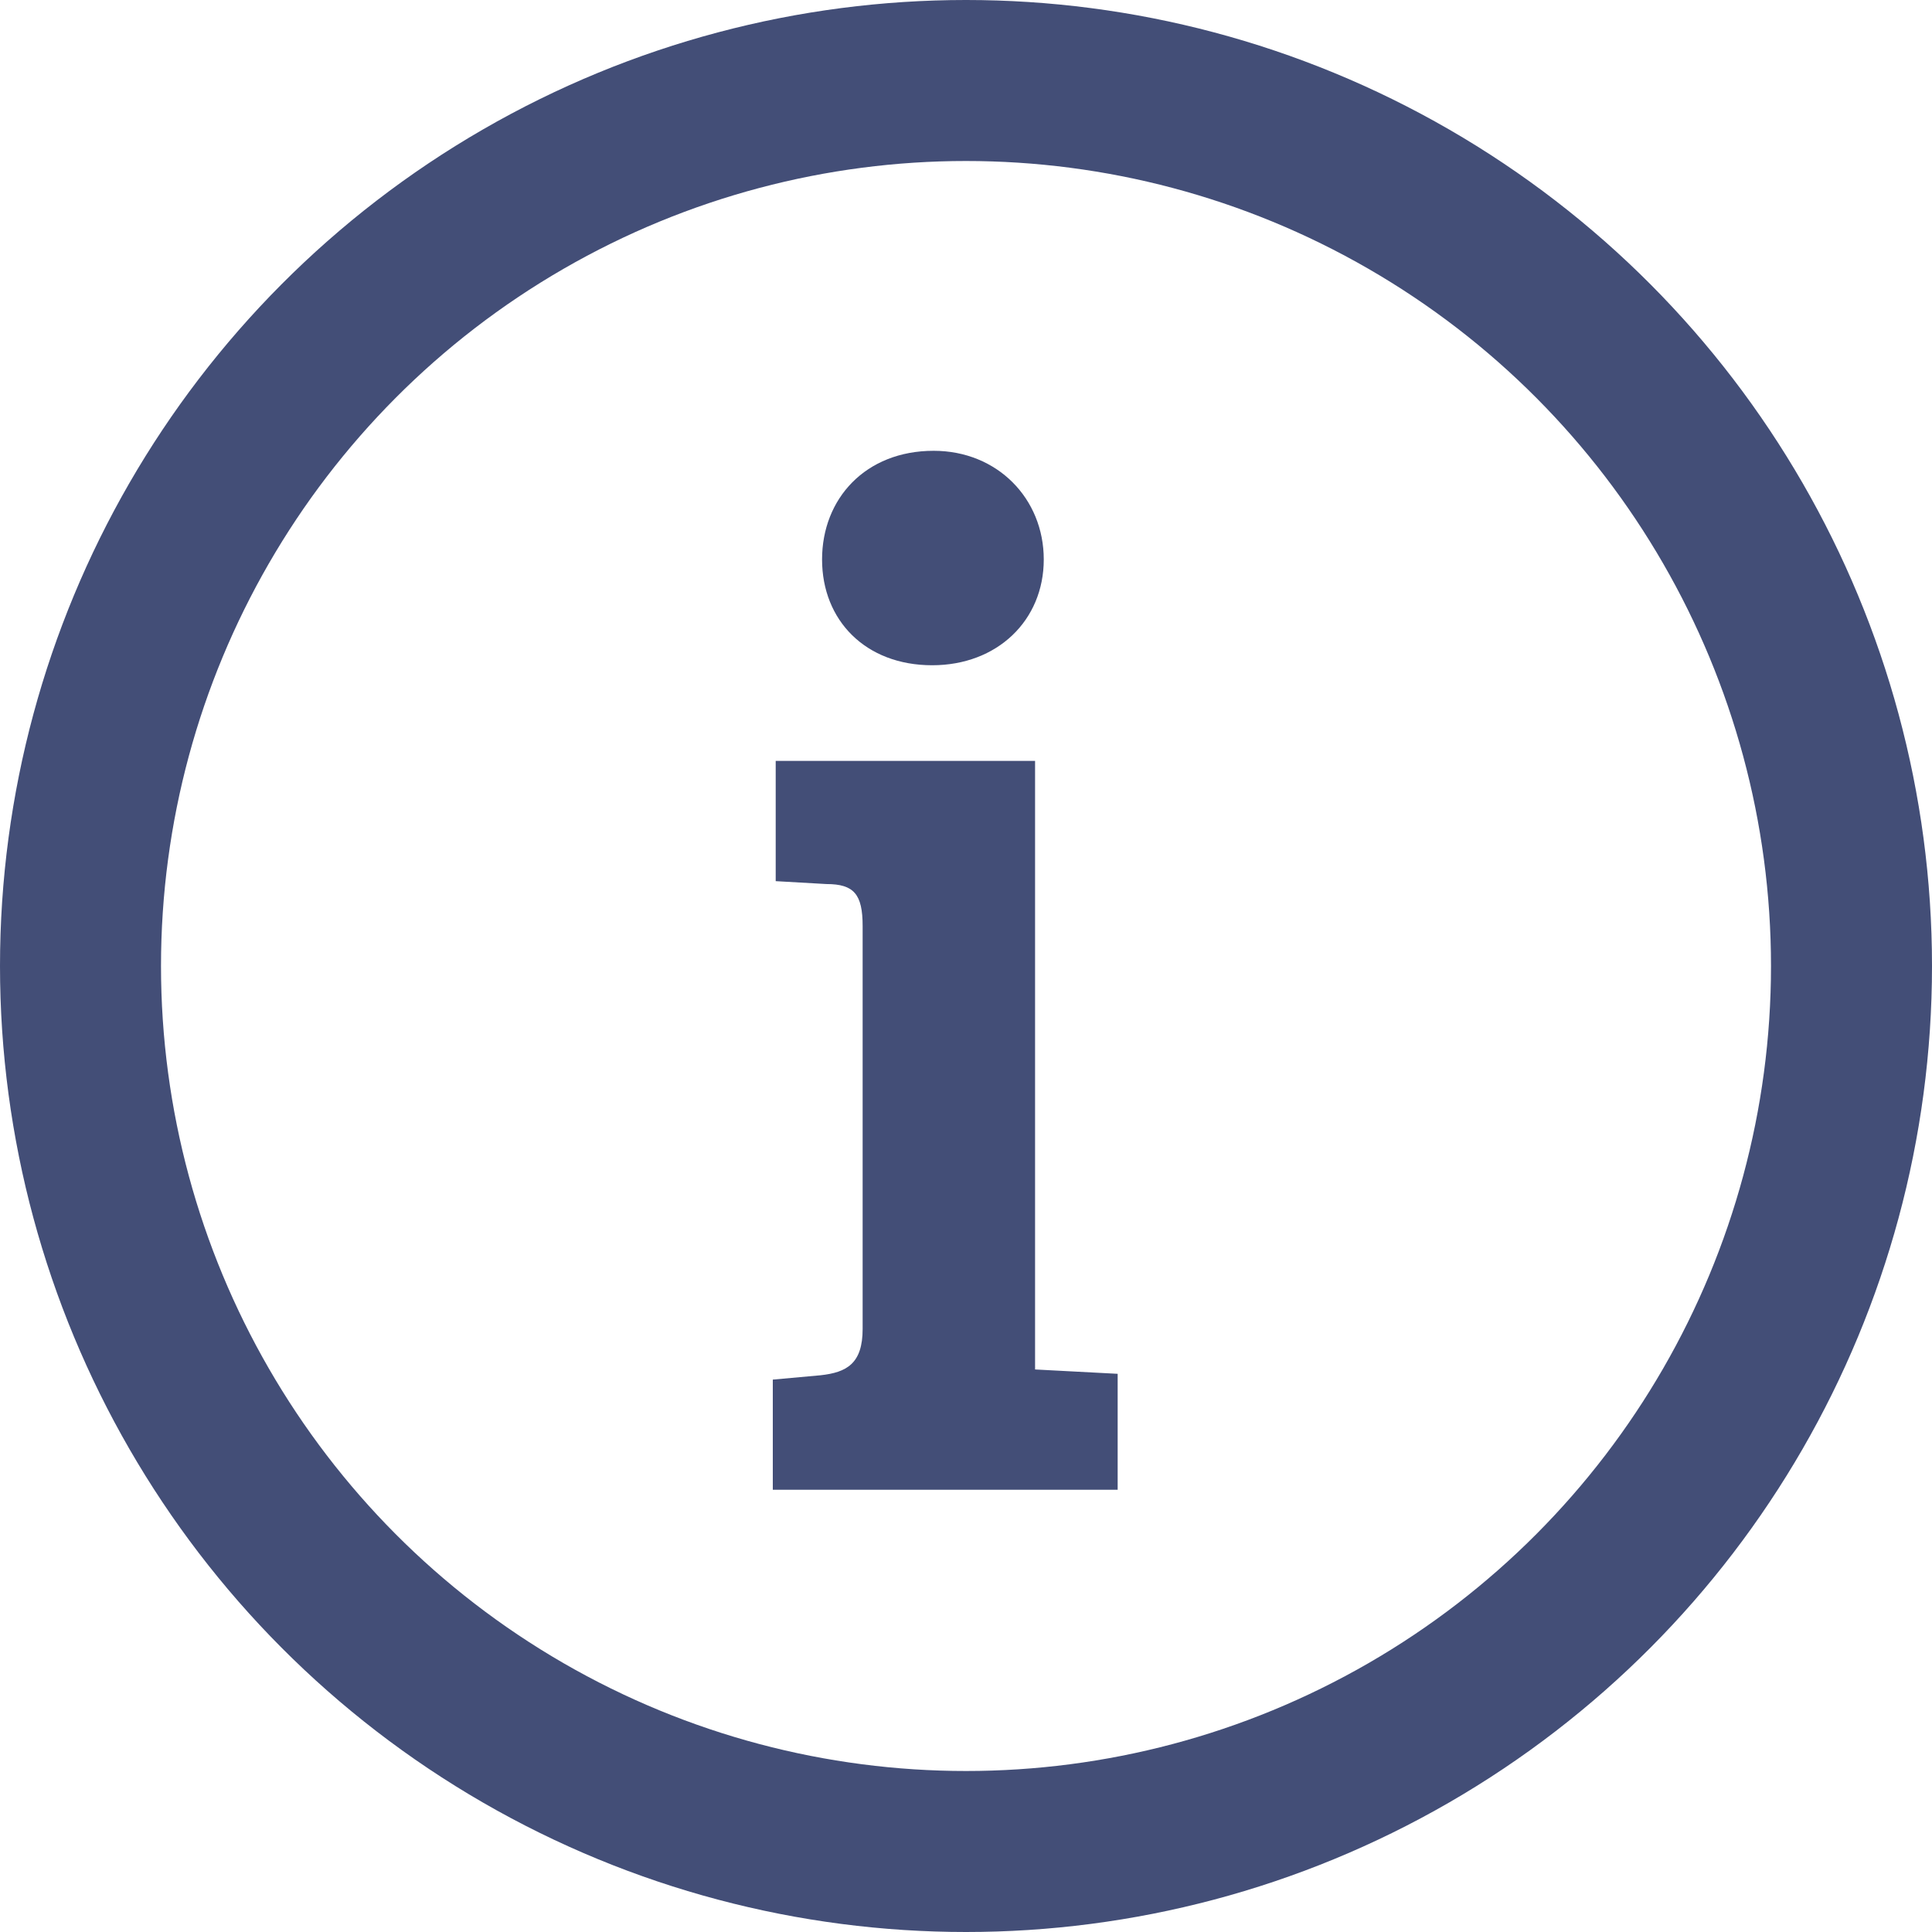 <svg width="12" height="12" viewBox="0 0 12 12" fill="none" xmlns="http://www.w3.org/2000/svg">
<circle cx="6" cy="6" r="5.5" stroke="#434E77"/>
<path d="M6.429 4.726H4.818V5.473L5.133 5.491C5.304 5.491 5.358 5.554 5.358 5.752V8.254C5.358 8.47 5.259 8.524 5.097 8.542L4.8 8.569V9.253H6.942V8.533L6.429 8.506V4.726ZM5.106 3.475C5.106 3.853 5.376 4.132 5.79 4.132C6.195 4.132 6.483 3.853 6.483 3.475C6.483 3.097 6.195 2.8 5.799 2.8C5.376 2.8 5.106 3.097 5.106 3.475Z" fill="#434E77"/>
</svg>
